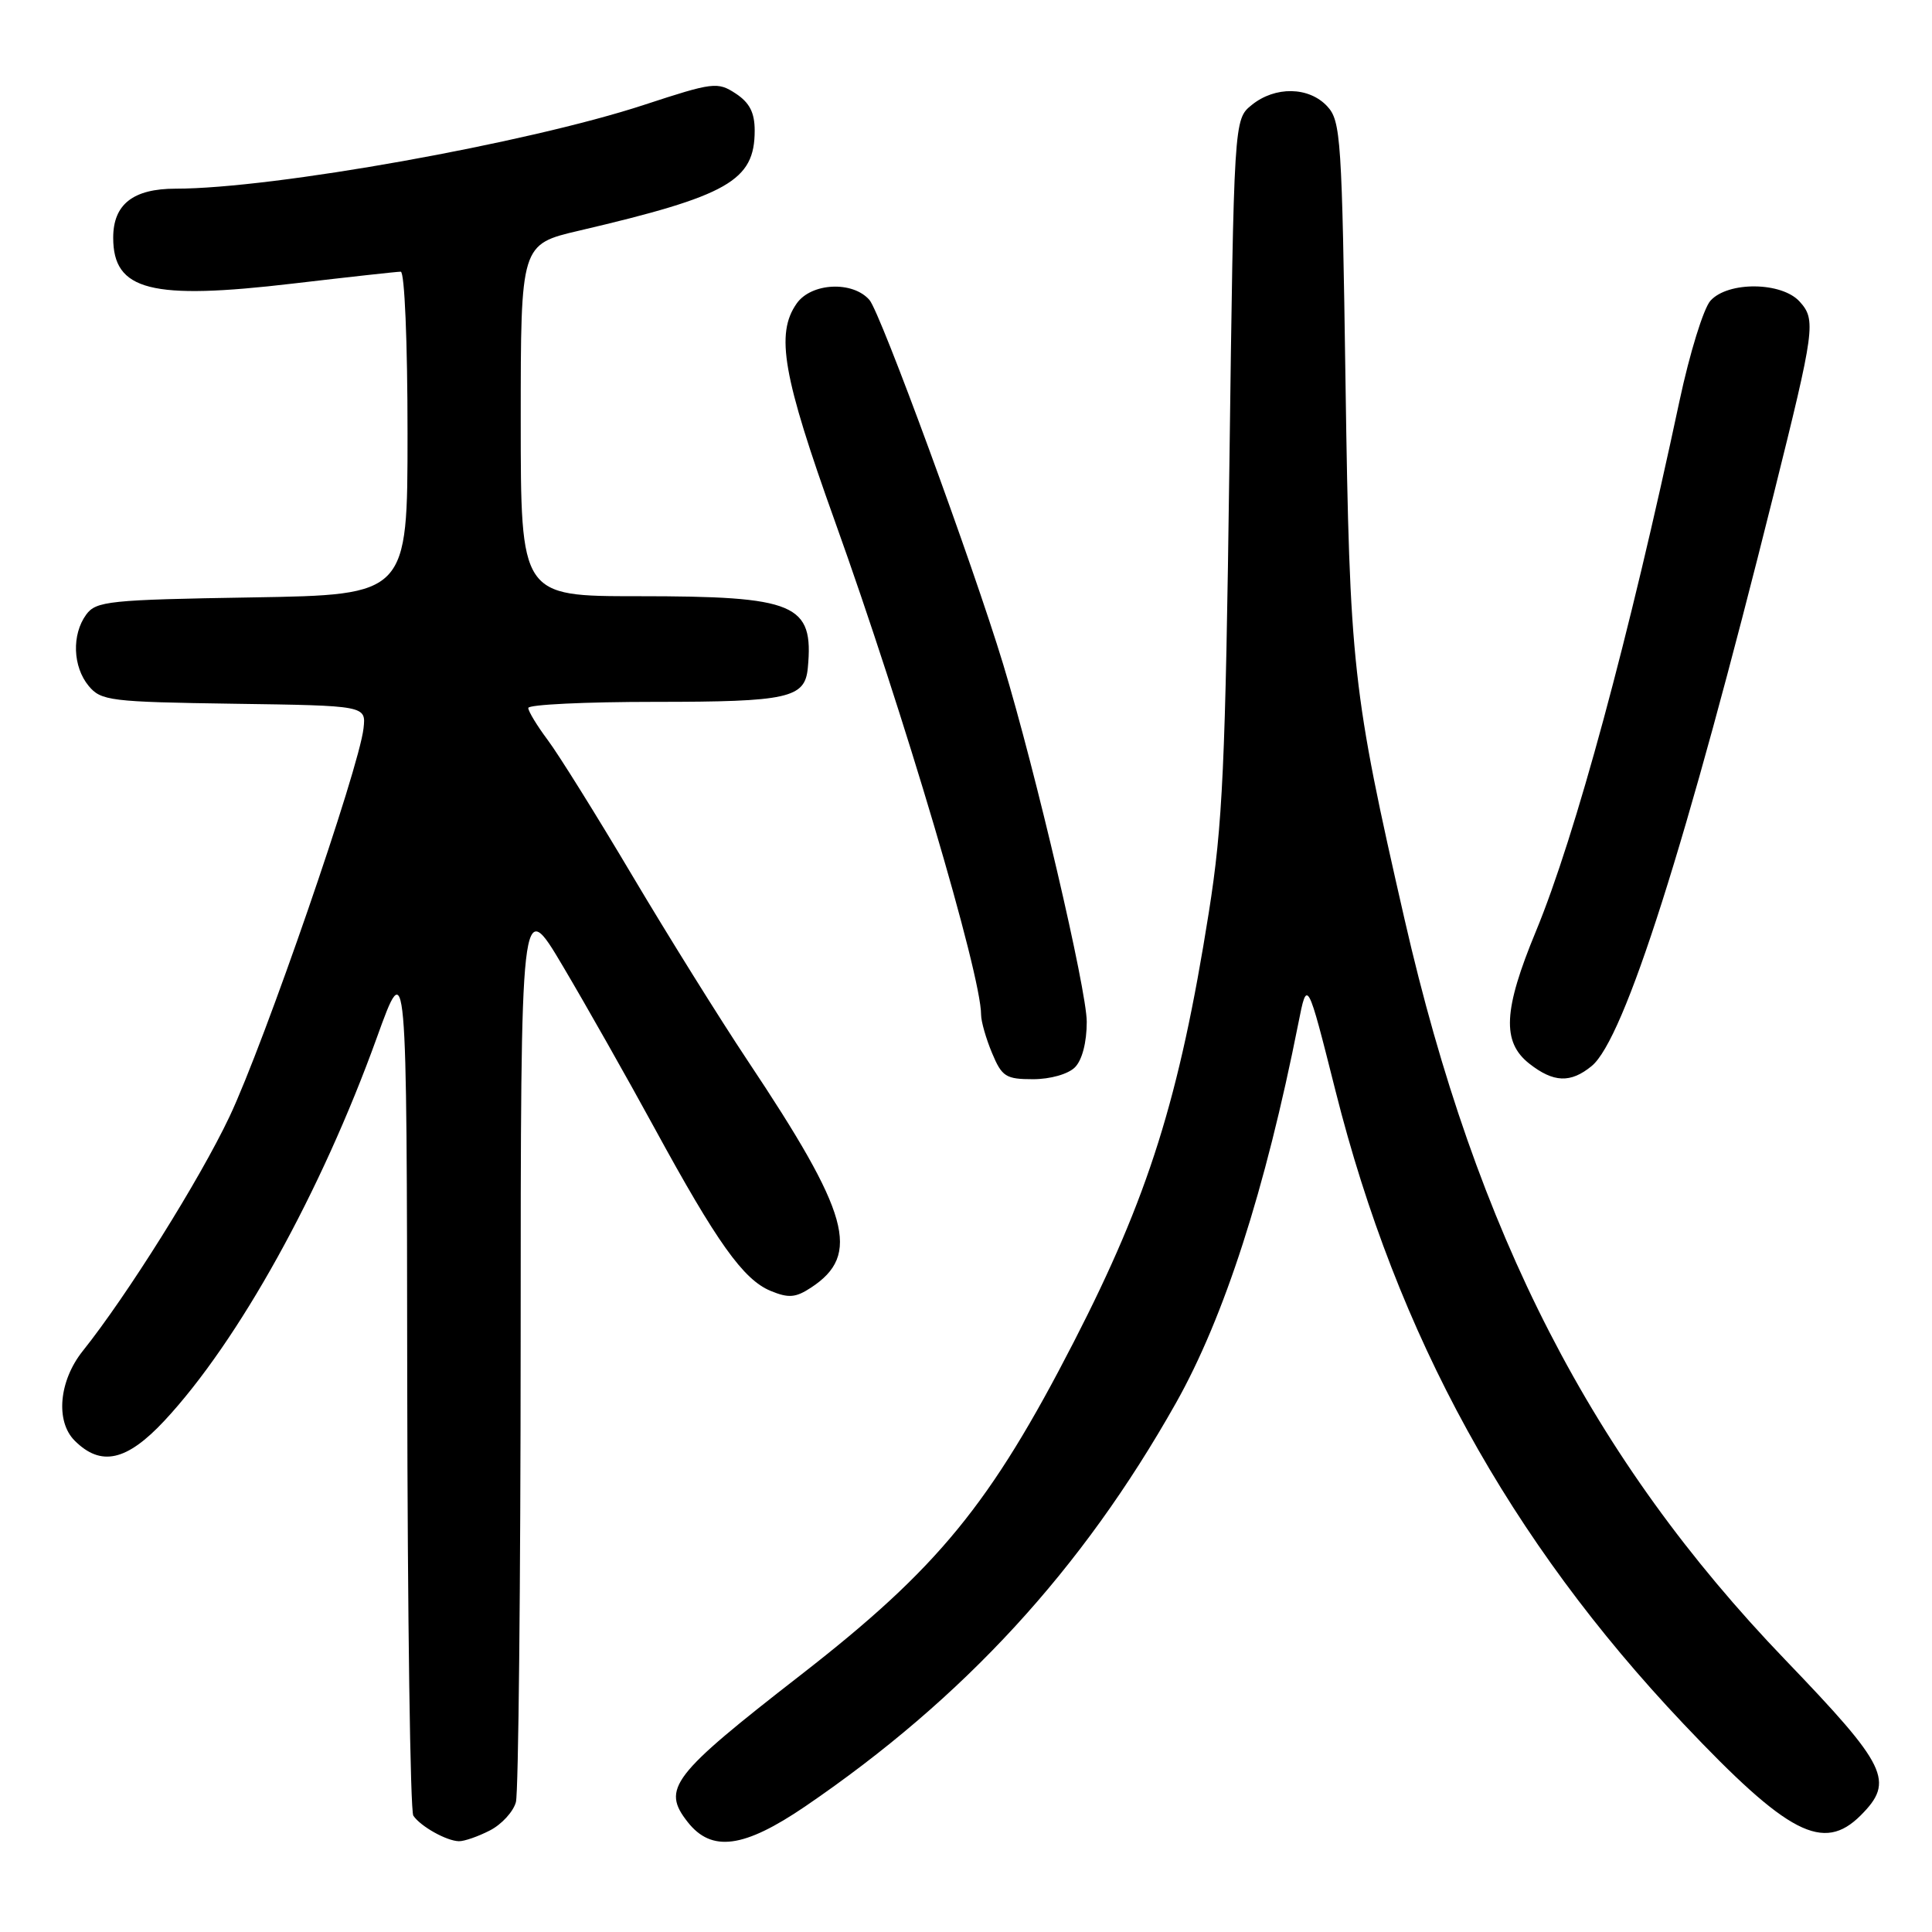 <?xml version="1.0" encoding="UTF-8" standalone="no"?>
<!DOCTYPE svg PUBLIC "-//W3C//DTD SVG 1.1//EN" "http://www.w3.org/Graphics/SVG/1.1/DTD/svg11.dtd" >
<svg xmlns="http://www.w3.org/2000/svg" xmlns:xlink="http://www.w3.org/1999/xlink" version="1.1" viewBox="0 0 256 256">
 <g >
 <path fill="currentColor"
d=" M 64.92 242.54 C 66.48 241.74 68.02 240.05 68.36 238.79 C 68.70 237.53 68.98 209.97 68.99 177.55 C 69.00 118.60 69.00 118.60 74.60 128.05 C 77.68 133.25 83.14 142.90 86.74 149.50 C 95.00 164.65 98.49 169.55 102.11 171.05 C 104.49 172.03 105.42 171.96 107.46 170.62 C 114.12 166.26 112.61 160.85 99.04 140.50 C 95.38 135.00 88.50 123.97 83.77 116.00 C 79.04 108.03 74.00 99.95 72.58 98.06 C 71.16 96.16 70.00 94.25 70.00 93.81 C 70.00 93.36 77.56 93.00 86.81 93.00 C 104.45 93.00 106.67 92.51 107.04 88.50 C 107.84 79.99 105.50 79.00 84.53 79.00 C 69.00 79.00 69.00 79.00 69.00 55.68 C 69.00 32.37 69.00 32.37 76.75 30.56 C 96.50 25.94 100.00 23.95 100.00 17.30 C 100.00 14.92 99.32 13.60 97.48 12.39 C 95.08 10.82 94.50 10.89 85.39 13.88 C 69.91 18.97 36.21 25.00 23.28 25.00 C 17.64 25.00 15.00 27.07 15.00 31.50 C 15.00 38.52 20.00 39.79 38.85 37.57 C 46.18 36.71 52.60 36.00 53.10 36.00 C 53.61 36.00 54.00 45.30 54.00 57.41 C 54.00 78.82 54.00 78.82 33.42 79.16 C 14.42 79.47 12.73 79.65 11.42 81.44 C 9.49 84.09 9.64 88.34 11.75 90.89 C 13.39 92.86 14.59 93.01 31.00 93.25 C 48.50 93.50 48.50 93.50 48.17 96.50 C 47.59 101.81 35.03 138.20 30.41 147.96 C 26.47 156.29 16.82 171.69 10.96 179.02 C 7.81 182.97 7.33 188.33 9.89 190.89 C 13.37 194.37 16.79 193.61 21.79 188.25 C 31.59 177.73 42.54 157.98 49.93 137.50 C 53.90 126.50 53.90 126.50 53.96 183.00 C 54.00 214.07 54.36 239.99 54.77 240.59 C 55.73 242.01 59.16 243.93 60.80 243.97 C 61.51 243.99 63.37 243.34 64.92 242.54 Z  M 106.69 239.36 C 127.73 225.01 143.36 208.01 155.80 185.94 C 162.22 174.55 167.66 157.67 172.04 135.58 C 173.21 129.66 173.21 129.66 176.97 144.58 C 185.13 177.00 200.00 204.05 223.06 228.41 C 236.94 243.08 241.60 245.49 246.55 240.55 C 251.07 236.02 250.11 234.05 236.54 219.92 C 210.97 193.31 195.64 163.49 186.12 121.85 C 179.19 91.56 178.84 88.37 178.29 50.83 C 177.82 18.31 177.67 16.02 175.86 14.08 C 173.43 11.47 168.96 11.40 165.86 13.91 C 163.50 15.82 163.50 15.82 162.90 61.66 C 162.37 101.61 162.02 109.23 160.17 120.93 C 156.27 145.55 152.17 158.57 142.29 177.80 C 131.23 199.32 124.28 207.81 106.13 221.92 C 88.96 235.27 87.63 236.99 91.13 241.44 C 94.30 245.46 98.56 244.89 106.69 239.36 Z  M 142.43 141.43 C 143.39 140.47 144.00 138.12 144.00 135.39 C 144.00 131.18 137.24 102.25 132.92 88.00 C 128.91 74.78 116.68 41.44 115.21 39.75 C 112.99 37.19 107.49 37.46 105.56 40.22 C 102.74 44.24 103.73 49.84 110.62 69.05 C 119.77 94.56 130.00 129.09 130.00 134.46 C 130.00 135.34 130.65 137.62 131.45 139.53 C 132.76 142.67 133.28 143.00 136.88 143.00 C 139.16 143.00 141.53 142.33 142.43 141.43 Z  M 210.91 141.25 C 215.24 137.69 223.42 111.99 235.02 65.50 C 240.49 43.55 240.65 42.38 238.46 39.96 C 236.09 37.34 228.98 37.26 226.65 39.84 C 225.73 40.85 223.89 46.81 222.55 53.09 C 215.86 84.49 208.75 110.76 203.51 123.42 C 199.20 133.83 198.99 138.06 202.63 140.93 C 205.85 143.46 208.11 143.55 210.91 141.25 Z "/>
</g>
</svg>